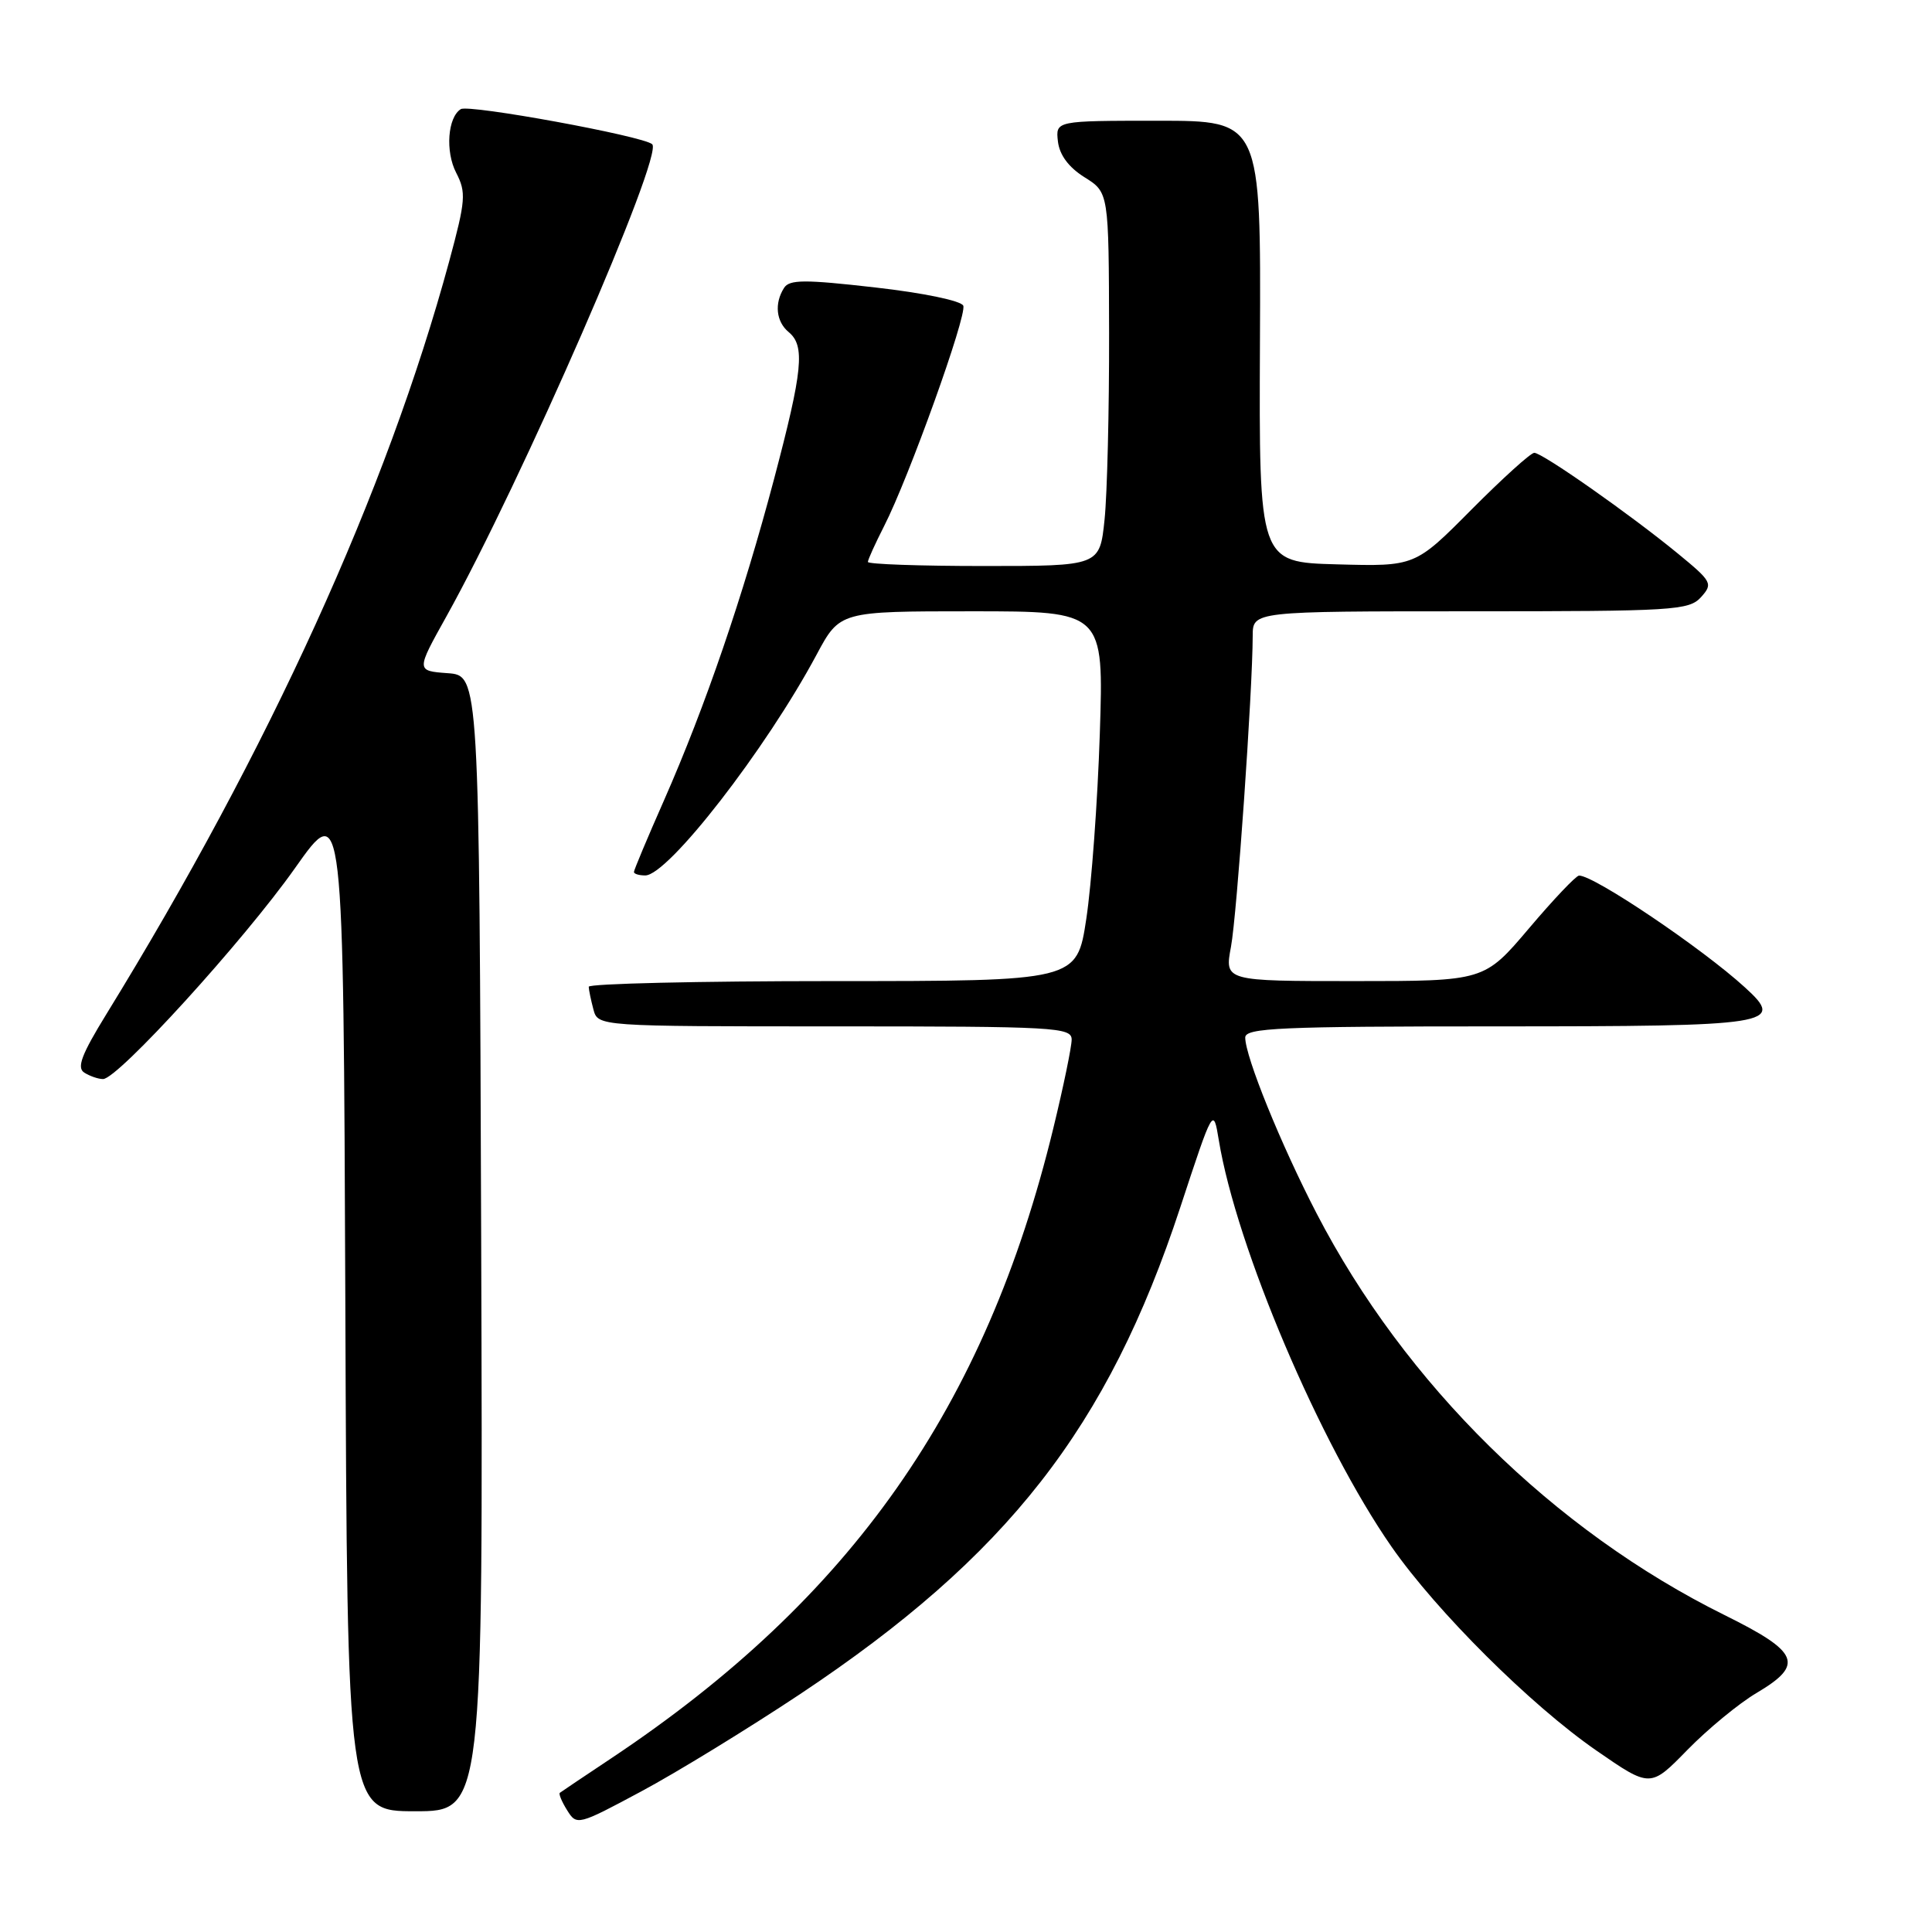 <?xml version="1.0" encoding="UTF-8" standalone="no"?>
<!DOCTYPE svg PUBLIC "-//W3C//DTD SVG 1.1//EN" "http://www.w3.org/Graphics/SVG/1.1/DTD/svg11.dtd" >
<svg xmlns="http://www.w3.org/2000/svg" xmlns:xlink="http://www.w3.org/1999/xlink" version="1.1" viewBox="0 0 256 256">
 <g >
 <path fill="currentColor"
d=" M 106.00 224.49 C 133.51 206.18 146.78 189.20 156.39 159.99 C 160.77 146.68 160.77 146.68 161.50 151.09 C 163.83 165.26 174.92 191.35 184.40 204.97 C 190.37 213.54 202.83 225.94 211.52 231.95 C 218.68 236.90 218.68 236.90 223.59 231.87 C 226.29 229.11 230.41 225.71 232.75 224.33 C 239.11 220.56 238.44 218.92 228.52 214.01 C 205.87 202.79 186.16 183.38 174.45 160.77 C 169.72 151.64 165.00 140.01 165.00 137.48 C 165.00 136.20 169.60 136.00 198.38 136.00 C 235.02 136.00 236.61 135.75 231.23 130.85 C 225.53 125.64 211.18 115.97 209.23 116.02 C 208.83 116.03 205.84 119.18 202.59 123.02 C 196.67 130.00 196.67 130.00 179.47 130.00 C 162.26 130.00 162.26 130.00 163.11 125.46 C 163.90 121.24 165.97 91.61 165.99 84.25 C 166.00 81.00 166.00 81.00 194.85 81.00 C 221.77 81.00 223.80 80.88 225.39 79.13 C 227.00 77.34 226.86 77.07 222.29 73.32 C 215.99 68.15 204.37 60.00 203.30 60.00 C 202.83 60.00 199.09 63.39 194.97 67.53 C 187.50 75.06 187.50 75.06 177.16 74.78 C 166.82 74.50 166.82 74.50 166.95 45.25 C 167.08 16.00 167.08 16.00 153.47 16.00 C 139.87 16.00 139.87 16.00 140.18 18.74 C 140.39 20.53 141.60 22.17 143.71 23.49 C 146.92 25.50 146.92 25.50 146.96 44.10 C 146.98 54.34 146.71 65.47 146.36 68.85 C 145.72 75.00 145.72 75.00 130.36 75.00 C 121.91 75.00 115.00 74.76 115.00 74.46 C 115.00 74.16 115.97 72.03 117.15 69.71 C 120.41 63.34 128.14 41.81 127.64 40.51 C 127.39 39.86 122.35 38.81 115.97 38.09 C 106.60 37.02 104.60 37.03 103.89 38.15 C 102.58 40.21 102.84 42.62 104.50 44.00 C 106.70 45.82 106.38 49.05 102.56 63.50 C 98.45 79.02 93.47 93.58 88.01 105.99 C 85.80 110.99 84.00 115.29 84.00 115.54 C 84.00 115.80 84.68 116.00 85.50 116.00 C 88.52 116.00 101.49 99.29 108.20 86.75 C 111.28 81.00 111.28 81.00 128.77 81.00 C 146.26 81.00 146.26 81.00 145.73 97.25 C 145.44 106.19 144.63 117.21 143.94 121.75 C 142.69 130.00 142.69 130.00 110.34 130.00 C 92.55 130.00 78.01 130.34 78.01 130.75 C 78.02 131.16 78.30 132.51 78.63 133.75 C 79.23 136.00 79.23 136.00 110.62 136.00 C 139.84 136.00 142.00 136.12 142.00 137.75 C 142.00 138.71 140.91 144.00 139.57 149.50 C 130.61 186.42 112.82 211.78 81.00 232.98 C 77.42 235.36 74.36 237.42 74.18 237.56 C 74.01 237.69 74.44 238.74 75.15 239.87 C 76.42 241.91 76.58 241.87 84.97 237.37 C 89.66 234.86 99.12 229.06 106.00 224.49 Z  M 63.76 164.75 C 63.50 89.50 63.50 89.50 59.31 89.20 C 55.13 88.89 55.13 88.89 59.14 81.70 C 69.06 63.89 87.97 20.51 86.42 19.11 C 85.20 18.02 62.14 13.80 61.06 14.46 C 59.32 15.54 58.99 20.07 60.44 22.88 C 61.79 25.50 61.71 26.53 59.52 34.63 C 51.26 65.06 35.65 99.34 14.09 134.39 C 10.80 139.74 10.14 141.48 11.17 142.13 C 11.90 142.59 13.02 142.98 13.65 142.98 C 15.59 143.01 32.30 124.65 39.09 115.03 C 45.50 105.95 45.50 105.95 45.76 172.97 C 46.01 240.00 46.01 240.00 55.01 240.00 C 64.01 240.00 64.01 240.00 63.76 164.75 Z "/>
</g>
</svg>